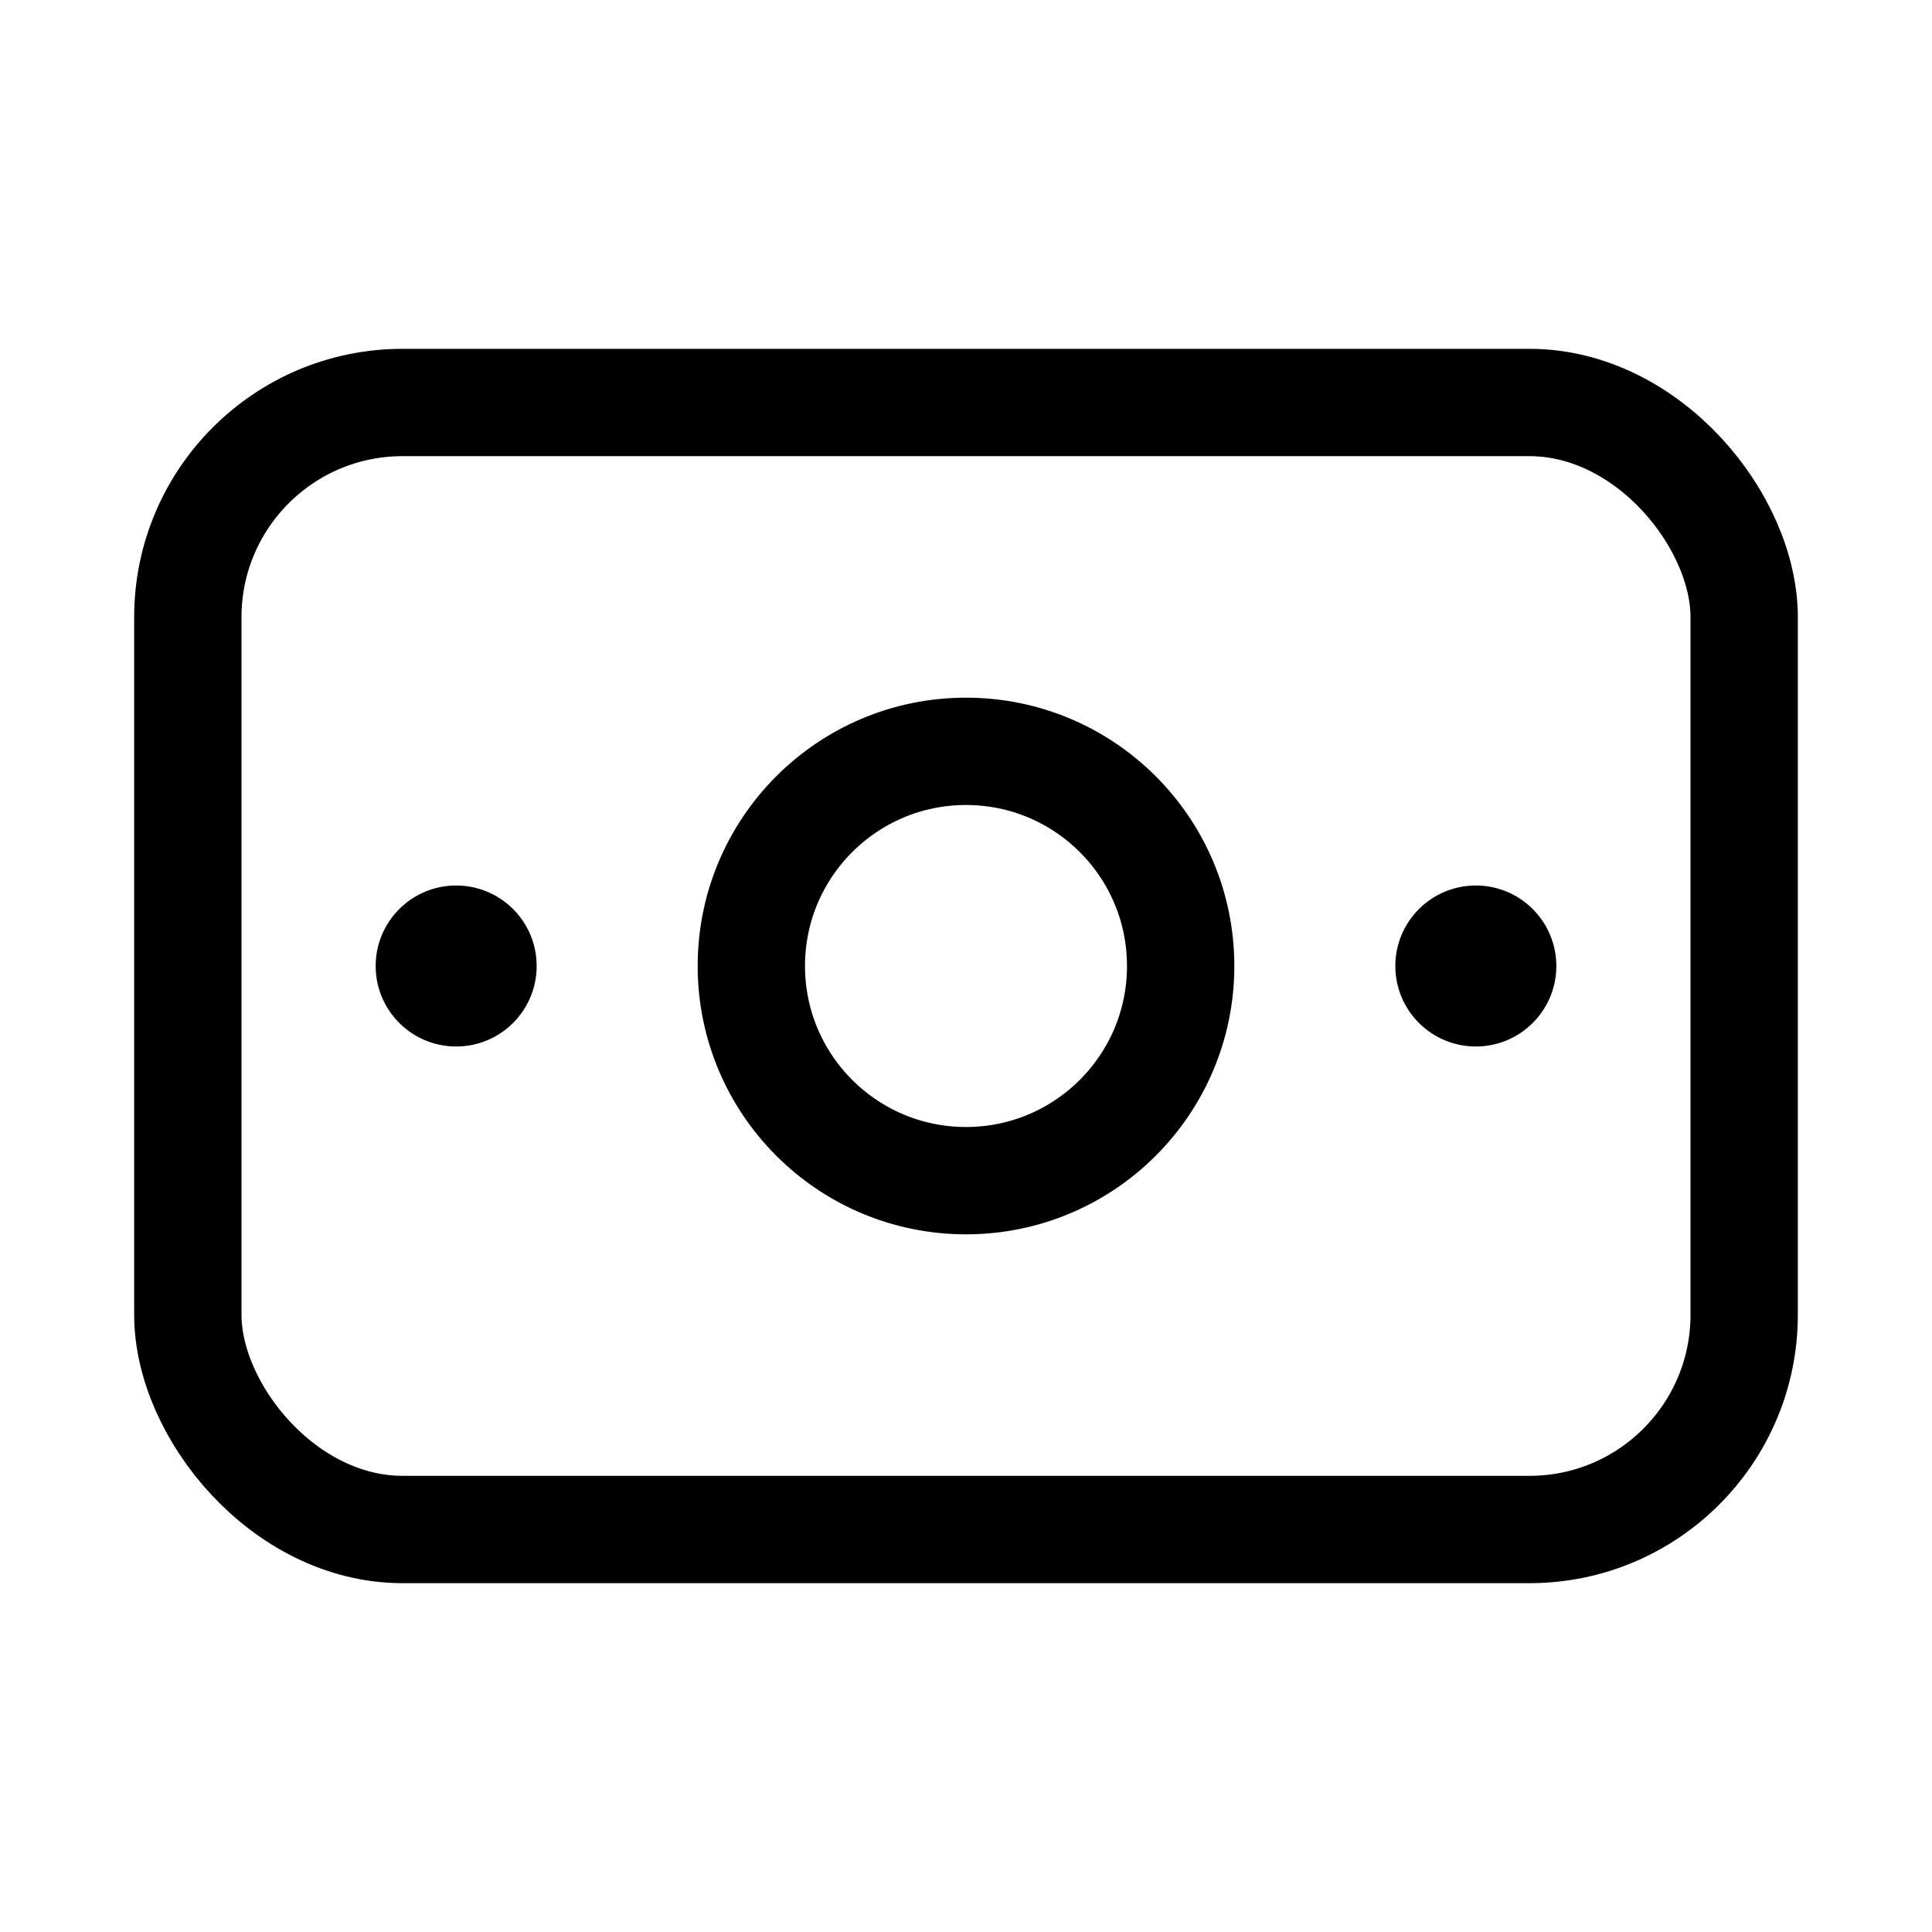 <svg xmlns="http://www.w3.org/2000/svg" height="18" width="18" viewBox="0 0 18 18"><title>money bill</title><g fill="none" stroke="currentColor" class="nc-icon-wrapper"><circle cx="9" cy="9" r="2" stroke="currentColor" stroke-linecap="round" stroke-linejoin="round"></circle><rect x="1.75" y="3.75" width="14.5" height="10.5" rx="2" ry="2" stroke-linecap="round" stroke-linejoin="round"></rect><circle cx="4.25" cy="9" r=".75" stroke="none" fill="currentColor"></circle><circle cx="13.75" cy="9" r=".75" stroke="none" fill="currentColor"></circle></g></svg>